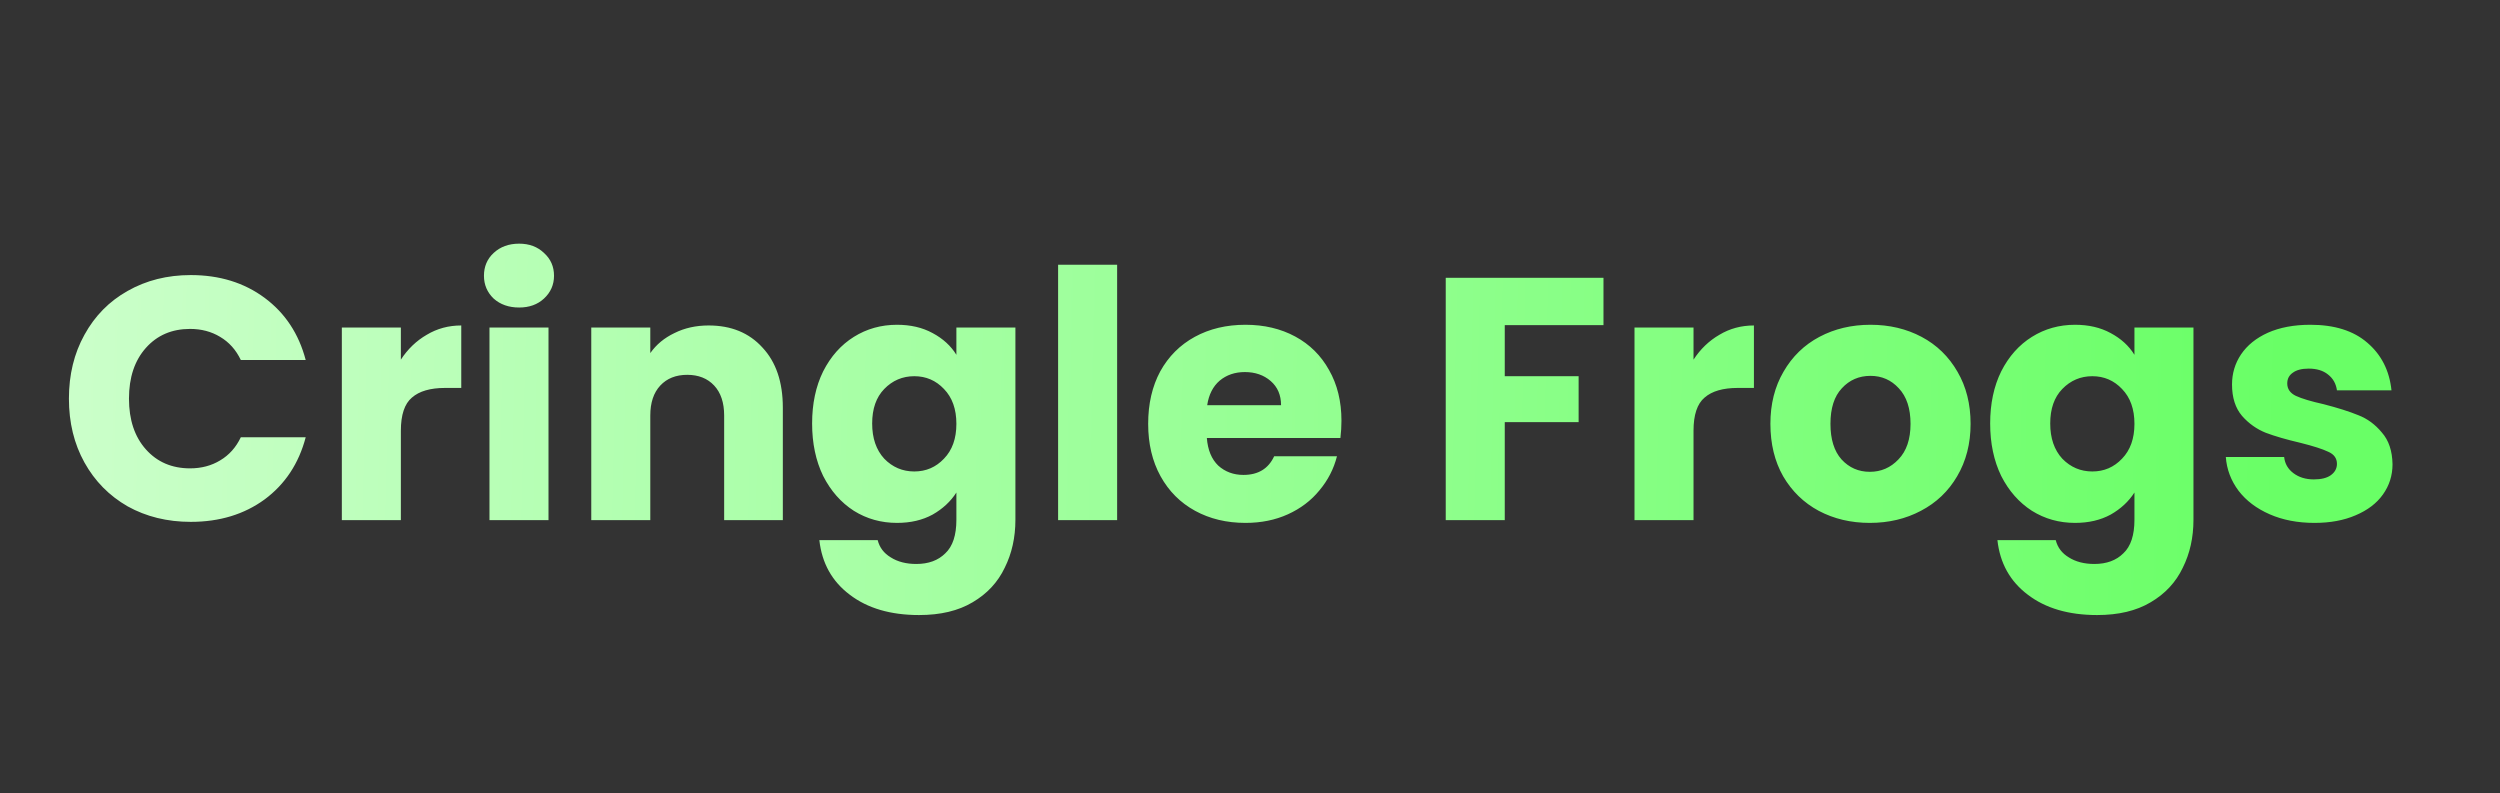 <svg width="1043" height="331" viewBox="0 0 1043 331" fill="none" xmlns="http://www.w3.org/2000/svg">
<rect x="0" y="0" width="1043" height="331" fill="#333333" stroke="none"/>
<path d="M28.752 166.312C28.752 156.328 30.912 147.448 35.232 139.672C39.552 131.8 45.552 125.704 53.232 121.384C61.008 116.968 69.792 114.76 79.584 114.76C91.584 114.76 101.856 117.928 110.4 124.264C118.944 130.6 124.656 139.24 127.536 150.184H100.464C98.448 145.96 95.568 142.744 91.824 140.536C88.176 138.328 84 137.224 79.296 137.224C71.712 137.224 65.568 139.864 60.864 145.144C56.16 150.424 53.808 157.48 53.808 166.312C53.808 175.144 56.16 182.2 60.864 187.48C65.568 192.76 71.712 195.4 79.296 195.4C84 195.4 88.176 194.296 91.824 192.088C95.568 189.88 98.448 186.664 100.464 182.44H127.536C124.656 193.384 118.944 202.024 110.4 208.36C101.856 214.6 91.584 217.72 79.584 217.72C69.792 217.72 61.008 215.56 53.232 211.24C45.552 206.824 39.552 200.728 35.232 192.952C30.912 185.176 28.752 176.296 28.752 166.312ZM167.24 150.04C170.12 145.624 173.72 142.168 178.04 139.672C182.36 137.08 187.16 135.784 192.44 135.784V161.848H185.672C179.528 161.848 174.92 163.192 171.848 165.88C168.776 168.472 167.24 173.08 167.24 179.704V217H142.616V136.648H167.24V150.04ZM216.593 128.296C212.273 128.296 208.721 127.048 205.937 124.552C203.249 121.96 201.905 118.792 201.905 115.048C201.905 111.208 203.249 108.04 205.937 105.544C208.721 102.952 212.273 101.656 216.593 101.656C220.817 101.656 224.273 102.952 226.961 105.544C229.745 108.04 231.137 111.208 231.137 115.048C231.137 118.792 229.745 121.96 226.961 124.552C224.273 127.048 220.817 128.296 216.593 128.296ZM228.833 136.648V217H204.209V136.648H228.833ZM295.638 135.784C305.046 135.784 312.534 138.856 318.102 145C323.766 151.048 326.598 159.4 326.598 170.056V217H302.118V173.368C302.118 167.992 300.726 163.816 297.942 160.84C295.158 157.864 291.414 156.376 286.71 156.376C282.006 156.376 278.262 157.864 275.478 160.84C272.694 163.816 271.302 167.992 271.302 173.368V217H246.678V136.648H271.302V147.304C273.798 143.752 277.158 140.968 281.382 138.952C285.606 136.84 290.358 135.784 295.638 135.784ZM374.237 135.496C379.901 135.496 384.845 136.648 389.069 138.952C393.389 141.256 396.701 144.28 399.005 148.024V136.648H423.629V216.856C423.629 224.248 422.141 230.92 419.165 236.872C416.285 242.92 411.821 247.72 405.773 251.272C399.821 254.824 392.381 256.6 383.453 256.6C371.549 256.6 361.901 253.768 354.509 248.104C347.117 242.536 342.893 234.952 341.837 225.352H366.173C366.941 228.424 368.765 230.824 371.645 232.552C374.525 234.376 378.077 235.288 382.301 235.288C387.389 235.288 391.421 233.8 394.397 230.824C397.469 227.944 399.005 223.288 399.005 216.856V205.48C396.605 209.224 393.293 212.296 389.069 214.696C384.845 217 379.901 218.152 374.237 218.152C367.613 218.152 361.613 216.472 356.237 213.112C350.861 209.656 346.589 204.808 343.421 198.568C340.349 192.232 338.813 184.936 338.813 176.68C338.813 168.424 340.349 161.176 343.421 154.936C346.589 148.696 350.861 143.896 356.237 140.536C361.613 137.176 367.613 135.496 374.237 135.496ZM399.005 176.824C399.005 170.68 397.277 165.832 393.821 162.28C390.461 158.728 386.333 156.952 381.437 156.952C376.541 156.952 372.365 158.728 368.909 162.28C365.549 165.736 363.869 170.536 363.869 176.68C363.869 182.824 365.549 187.72 368.909 191.368C372.365 194.92 376.541 196.696 381.437 196.696C386.333 196.696 390.461 194.92 393.821 191.368C397.277 187.816 399.005 182.968 399.005 176.824ZM466.068 110.44V217H441.444V110.44H466.068ZM559.656 175.528C559.656 177.832 559.512 180.232 559.224 182.728H503.496C503.88 187.72 505.464 191.56 508.248 194.248C511.128 196.84 514.632 198.136 518.76 198.136C524.904 198.136 529.176 195.544 531.576 190.36H557.784C556.44 195.64 553.992 200.392 550.44 204.616C546.984 208.84 542.616 212.152 537.336 214.552C532.056 216.952 526.152 218.152 519.624 218.152C511.752 218.152 504.744 216.472 498.6 213.112C492.456 209.752 487.656 204.952 484.2 198.712C480.744 192.472 479.016 185.176 479.016 176.824C479.016 168.472 480.696 161.176 484.056 154.936C487.512 148.696 492.312 143.896 498.456 140.536C504.6 137.176 511.656 135.496 519.624 135.496C527.4 135.496 534.312 137.128 540.36 140.392C546.408 143.656 551.112 148.312 554.472 154.36C557.928 160.408 559.656 167.464 559.656 175.528ZM534.456 169.048C534.456 164.824 533.016 161.464 530.136 158.968C527.256 156.472 523.656 155.224 519.336 155.224C515.208 155.224 511.704 156.424 508.824 158.824C506.04 161.224 504.312 164.632 503.64 169.048H534.456ZM668.97 115.912V135.64H627.786V156.952H658.602V176.104H627.786V217H603.162V115.912H668.97ZM706.536 150.04C709.416 145.624 713.016 142.168 717.336 139.672C721.656 137.08 726.456 135.784 731.736 135.784V161.848H724.968C718.824 161.848 714.216 163.192 711.144 165.88C708.072 168.472 706.536 173.08 706.536 179.704V217H681.912V136.648H706.536V150.04ZM780.082 218.152C772.21 218.152 765.106 216.472 758.77 213.112C752.53 209.752 747.586 204.952 743.938 198.712C740.386 192.472 738.61 185.176 738.61 176.824C738.61 168.568 740.434 161.32 744.082 155.08C747.73 148.744 752.722 143.896 759.058 140.536C765.394 137.176 772.498 135.496 780.37 135.496C788.242 135.496 795.346 137.176 801.682 140.536C808.018 143.896 813.01 148.744 816.658 155.08C820.306 161.32 822.13 168.568 822.13 176.824C822.13 185.08 820.258 192.376 816.514 198.712C812.866 204.952 807.826 209.752 801.394 213.112C795.058 216.472 787.954 218.152 780.082 218.152ZM780.082 196.84C784.786 196.84 788.77 195.112 792.034 191.656C795.394 188.2 797.074 183.256 797.074 176.824C797.074 170.392 795.442 165.448 792.178 161.992C789.01 158.536 785.074 156.808 780.37 156.808C775.57 156.808 771.586 158.536 768.418 161.992C765.25 165.352 763.666 170.296 763.666 176.824C763.666 183.256 765.202 188.2 768.274 191.656C771.442 195.112 775.378 196.84 780.082 196.84ZM865.722 135.496C871.386 135.496 876.33 136.648 880.554 138.952C884.874 141.256 888.186 144.28 890.49 148.024V136.648H915.114V216.856C915.114 224.248 913.626 230.92 910.65 236.872C907.77 242.92 903.306 247.72 897.258 251.272C891.306 254.824 883.866 256.6 874.938 256.6C863.034 256.6 853.386 253.768 845.994 248.104C838.602 242.536 834.378 234.952 833.322 225.352H857.658C858.426 228.424 860.25 230.824 863.13 232.552C866.01 234.376 869.562 235.288 873.786 235.288C878.874 235.288 882.906 233.8 885.882 230.824C888.954 227.944 890.49 223.288 890.49 216.856V205.48C888.09 209.224 884.778 212.296 880.554 214.696C876.33 217 871.386 218.152 865.722 218.152C859.098 218.152 853.098 216.472 847.722 213.112C842.346 209.656 838.074 204.808 834.906 198.568C831.834 192.232 830.298 184.936 830.298 176.68C830.298 168.424 831.834 161.176 834.906 154.936C838.074 148.696 842.346 143.896 847.722 140.536C853.098 137.176 859.098 135.496 865.722 135.496ZM890.49 176.824C890.49 170.68 888.762 165.832 885.306 162.28C881.946 158.728 877.818 156.952 872.922 156.952C868.026 156.952 863.85 158.728 860.394 162.28C857.034 165.736 855.354 170.536 855.354 176.68C855.354 182.824 857.034 187.72 860.394 191.368C863.85 194.92 868.026 196.696 872.922 196.696C877.818 196.696 881.946 194.92 885.306 191.368C888.762 187.816 890.49 182.968 890.49 176.824ZM965.616 218.152C958.608 218.152 952.368 216.952 946.896 214.552C941.424 212.152 937.104 208.888 933.936 204.76C930.768 200.536 928.992 195.832 928.608 190.648H952.944C953.232 193.432 954.528 195.688 956.832 197.416C959.136 199.144 961.968 200.008 965.328 200.008C968.4 200.008 970.752 199.432 972.384 198.28C974.112 197.032 974.976 195.448 974.976 193.528C974.976 191.224 973.776 189.544 971.376 188.488C968.976 187.336 965.088 186.088 959.712 184.744C953.952 183.4 949.152 182.008 945.312 180.568C941.472 179.032 938.16 176.68 935.376 173.512C932.592 170.248 931.2 165.88 931.2 160.408C931.2 155.8 932.448 151.624 934.944 147.88C937.536 144.04 941.28 141.016 946.176 138.808C951.168 136.6 957.072 135.496 963.888 135.496C973.968 135.496 981.888 137.992 987.648 142.984C993.504 147.976 996.864 154.6 997.728 162.856H974.976C974.592 160.072 973.344 157.864 971.232 156.232C969.216 154.6 966.528 153.784 963.168 153.784C960.288 153.784 958.08 154.36 956.544 155.512C955.008 156.568 954.24 158.056 954.24 159.976C954.24 162.28 955.44 164.008 957.84 165.16C960.336 166.312 964.176 167.464 969.36 168.616C975.312 170.152 980.16 171.688 983.904 173.224C987.648 174.664 990.912 177.064 993.696 180.424C996.576 183.688 998.064 188.104 998.16 193.672C998.16 198.376 996.816 202.6 994.128 206.344C991.536 209.992 987.744 212.872 982.752 214.984C977.856 217.096 972.144 218.152 965.616 218.152Z" fill="url(#paint0_linear_0_1)"/>
<defs>
<linearGradient id="paint0_linear_0_1" x1="-3.5" y1="155.5" x2="952" y2="179" gradientUnits="userSpaceOnUse">
<stop stop-color="#CEFFCD"/>
<stop offset="1" stop-color="#69FF66"/>
</linearGradient>
</defs>
</svg>
